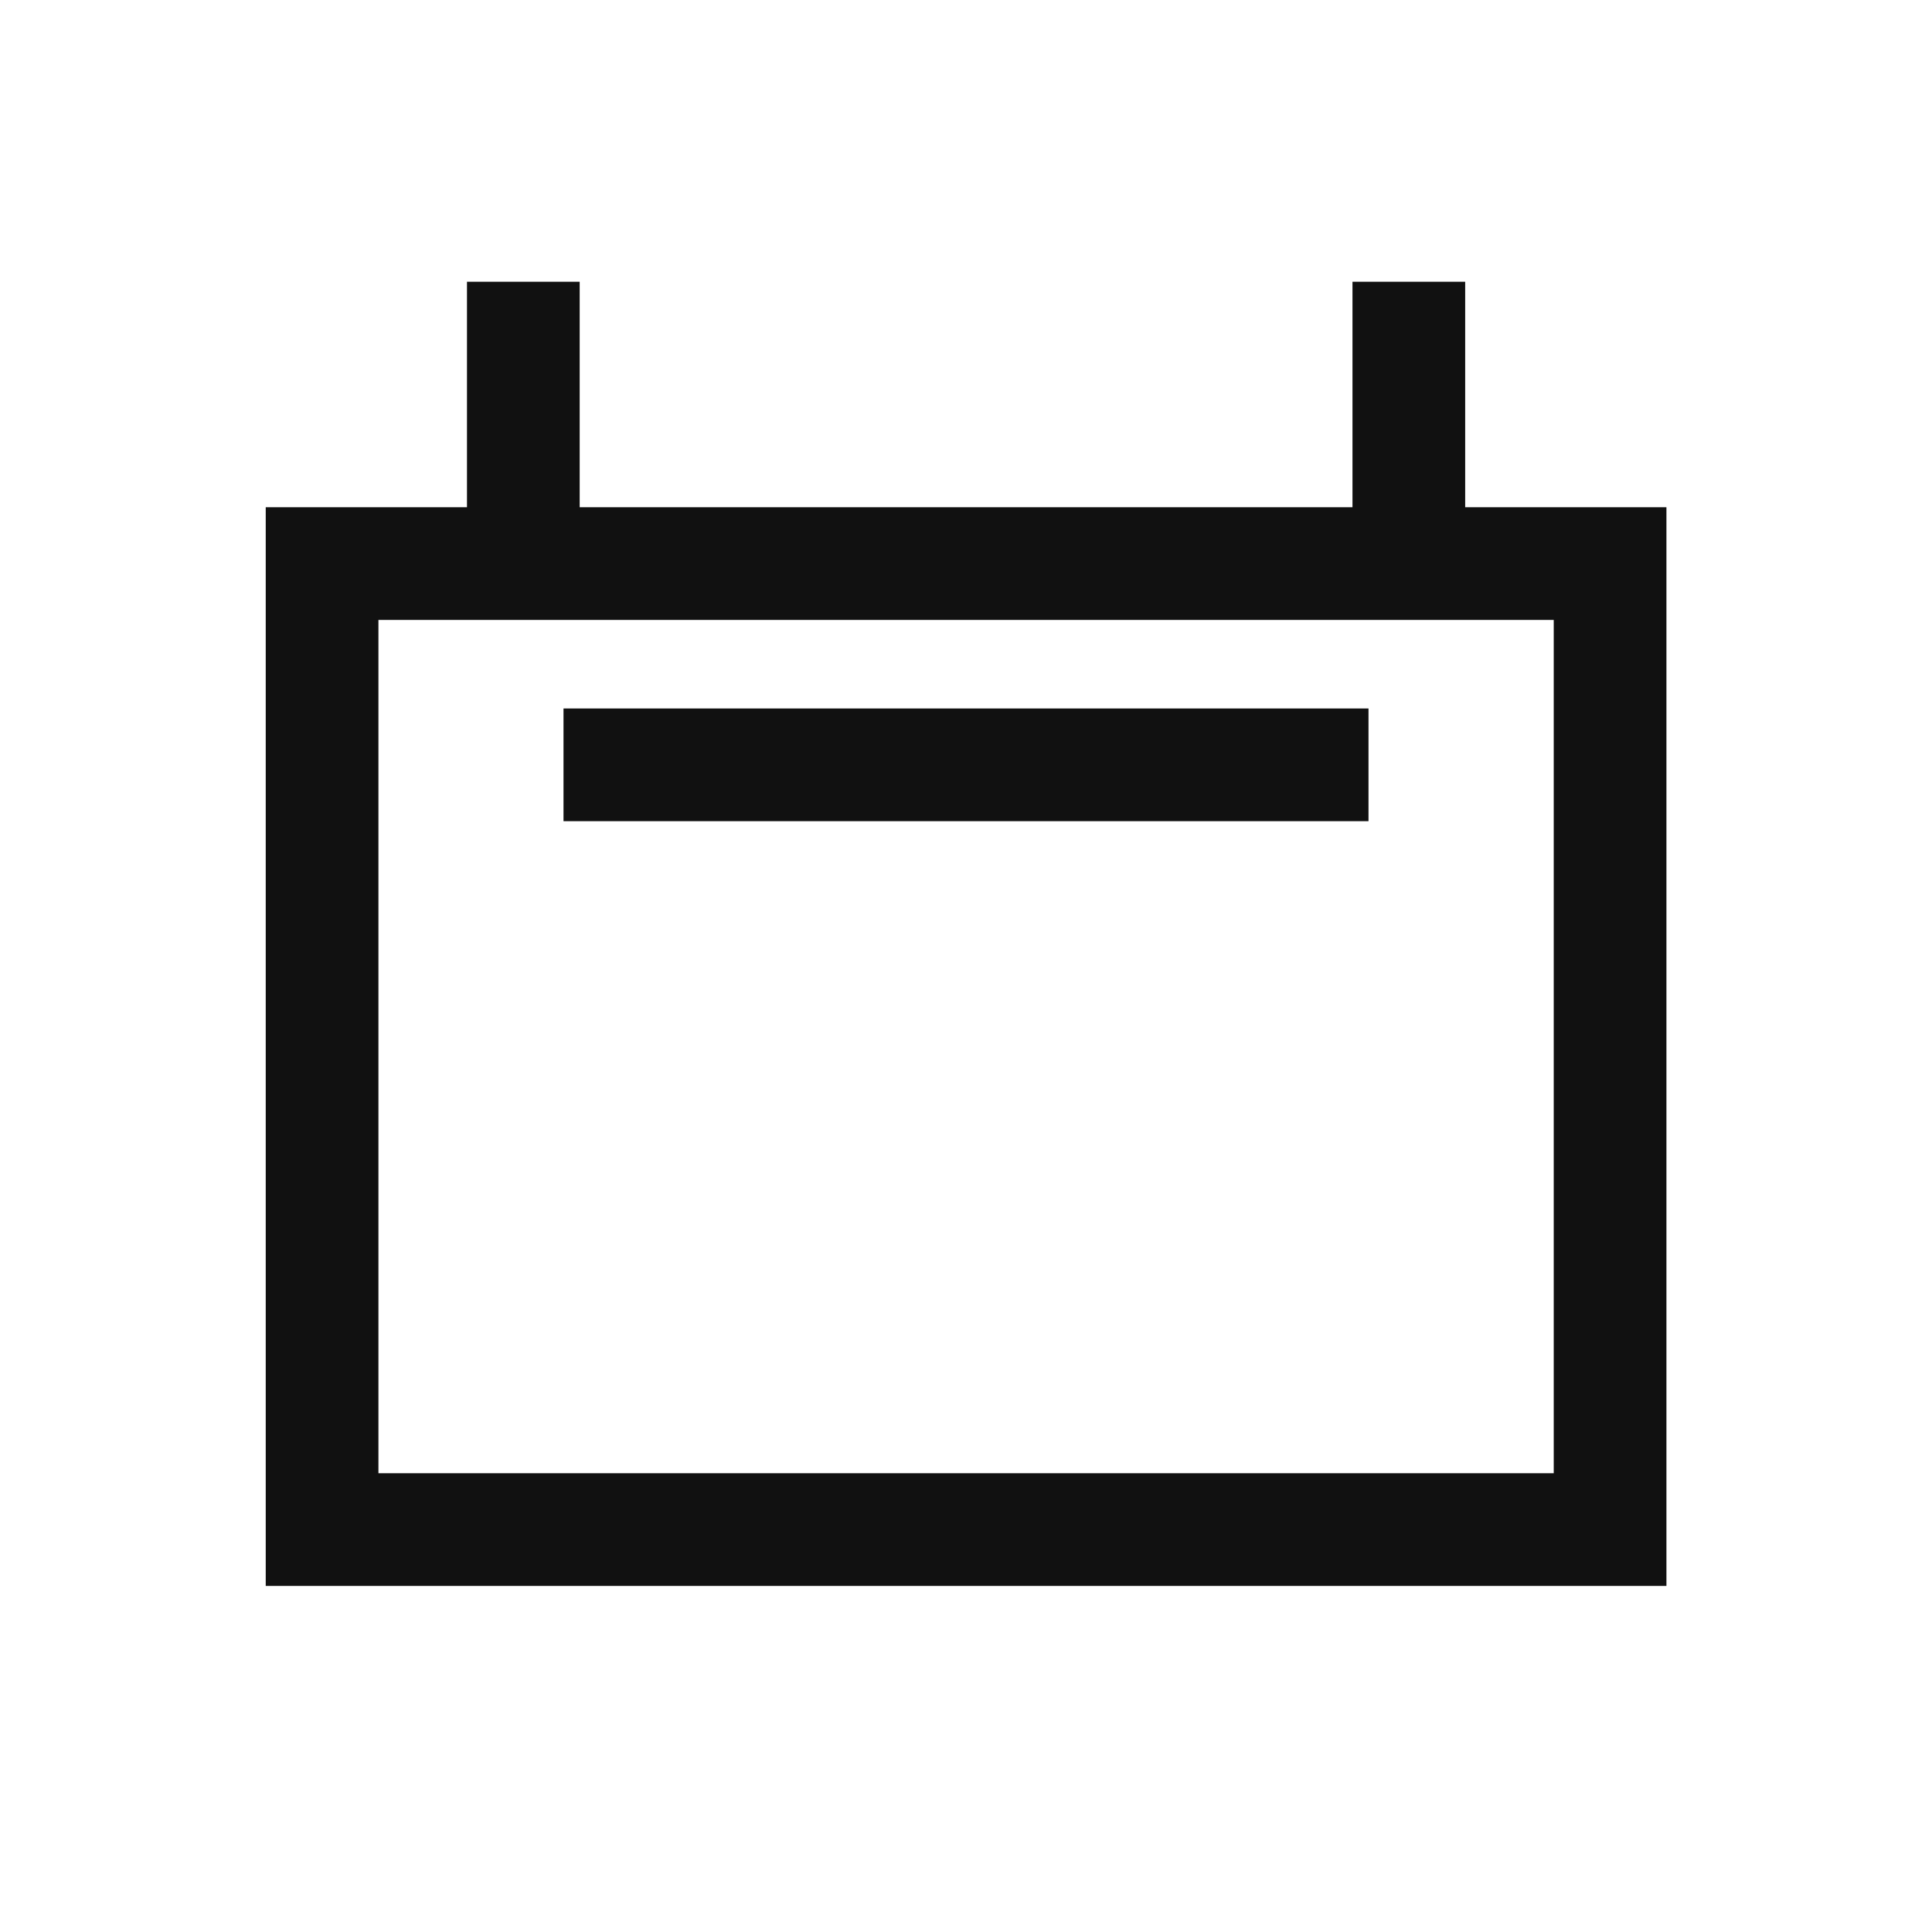 <svg width="24" height="24" viewBox="0 0 24 24" fill="none" xmlns="http://www.w3.org/2000/svg">
<path fill-rule="evenodd" clip-rule="evenodd" d="M7.201 6.301H16.801V3.5H18.201V6.301H20.701V19.701H3.301V6.301H5.801V3.5H7.201V6.301ZM4.701 18.301V7.701H19.301V18.301H4.701ZM7 10.201H17V8.801H7V10.201Z" fill="#111111"/>
</svg>
